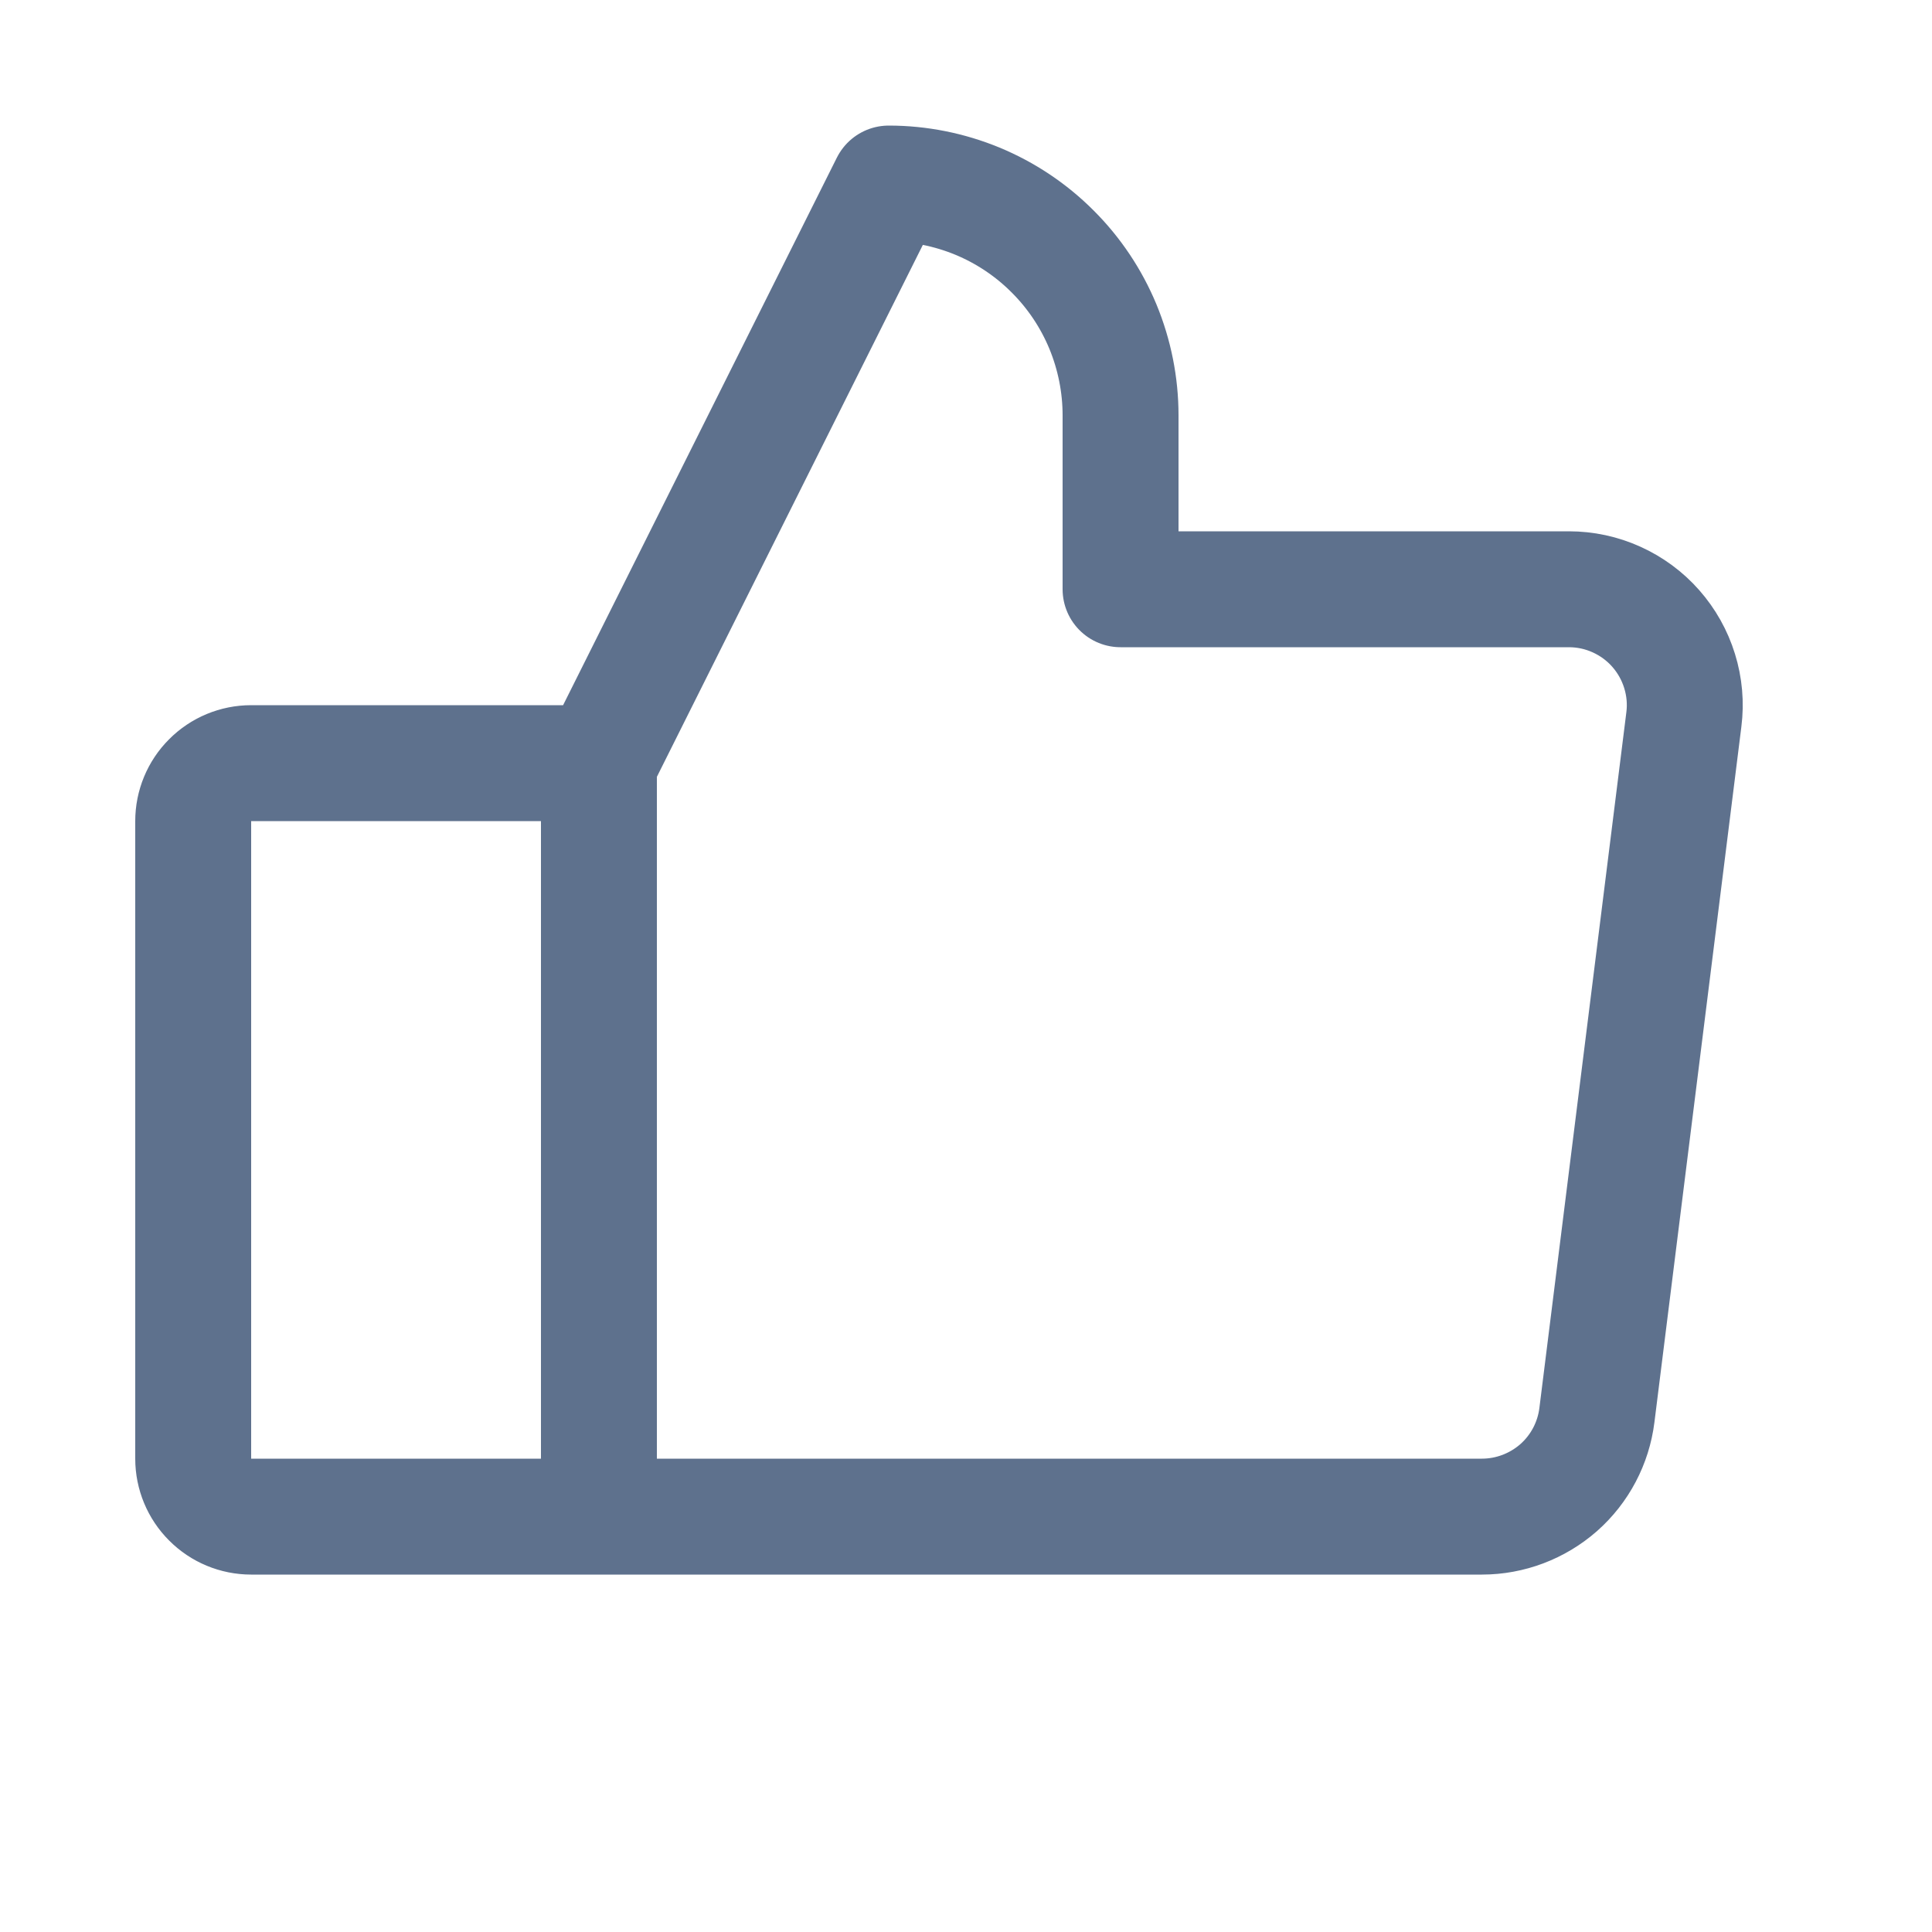 <svg width="25" height="25" viewBox="0 0 25 25" fill="none" xmlns="http://www.w3.org/2000/svg">
<path d="M7.75 9.875H3.25C3.051 9.875 2.86 9.954 2.72 10.095C2.579 10.235 2.5 10.426 2.5 10.625V18.875C2.5 19.074 2.579 19.265 2.72 19.405C2.86 19.546 3.051 19.625 3.25 19.625H7.75M7.75 9.875V19.625M7.75 9.875L11.5 2.375C11.894 2.375 12.284 2.453 12.648 2.603C13.012 2.754 13.343 2.975 13.621 3.254C13.9 3.532 14.121 3.863 14.272 4.227C14.422 4.591 14.5 4.981 14.5 5.375V7.625H20.301C20.514 7.625 20.724 7.67 20.918 7.758C21.111 7.845 21.285 7.973 21.425 8.132C21.566 8.292 21.671 8.479 21.734 8.683C21.797 8.886 21.816 9.1 21.789 9.311L20.664 18.311C20.619 18.674 20.443 19.008 20.169 19.25C19.894 19.491 19.541 19.625 19.176 19.625H7.75" stroke="#5E718D" stroke-width="1.5" stroke-linecap="round" stroke-linejoin="round"/>
</svg>
